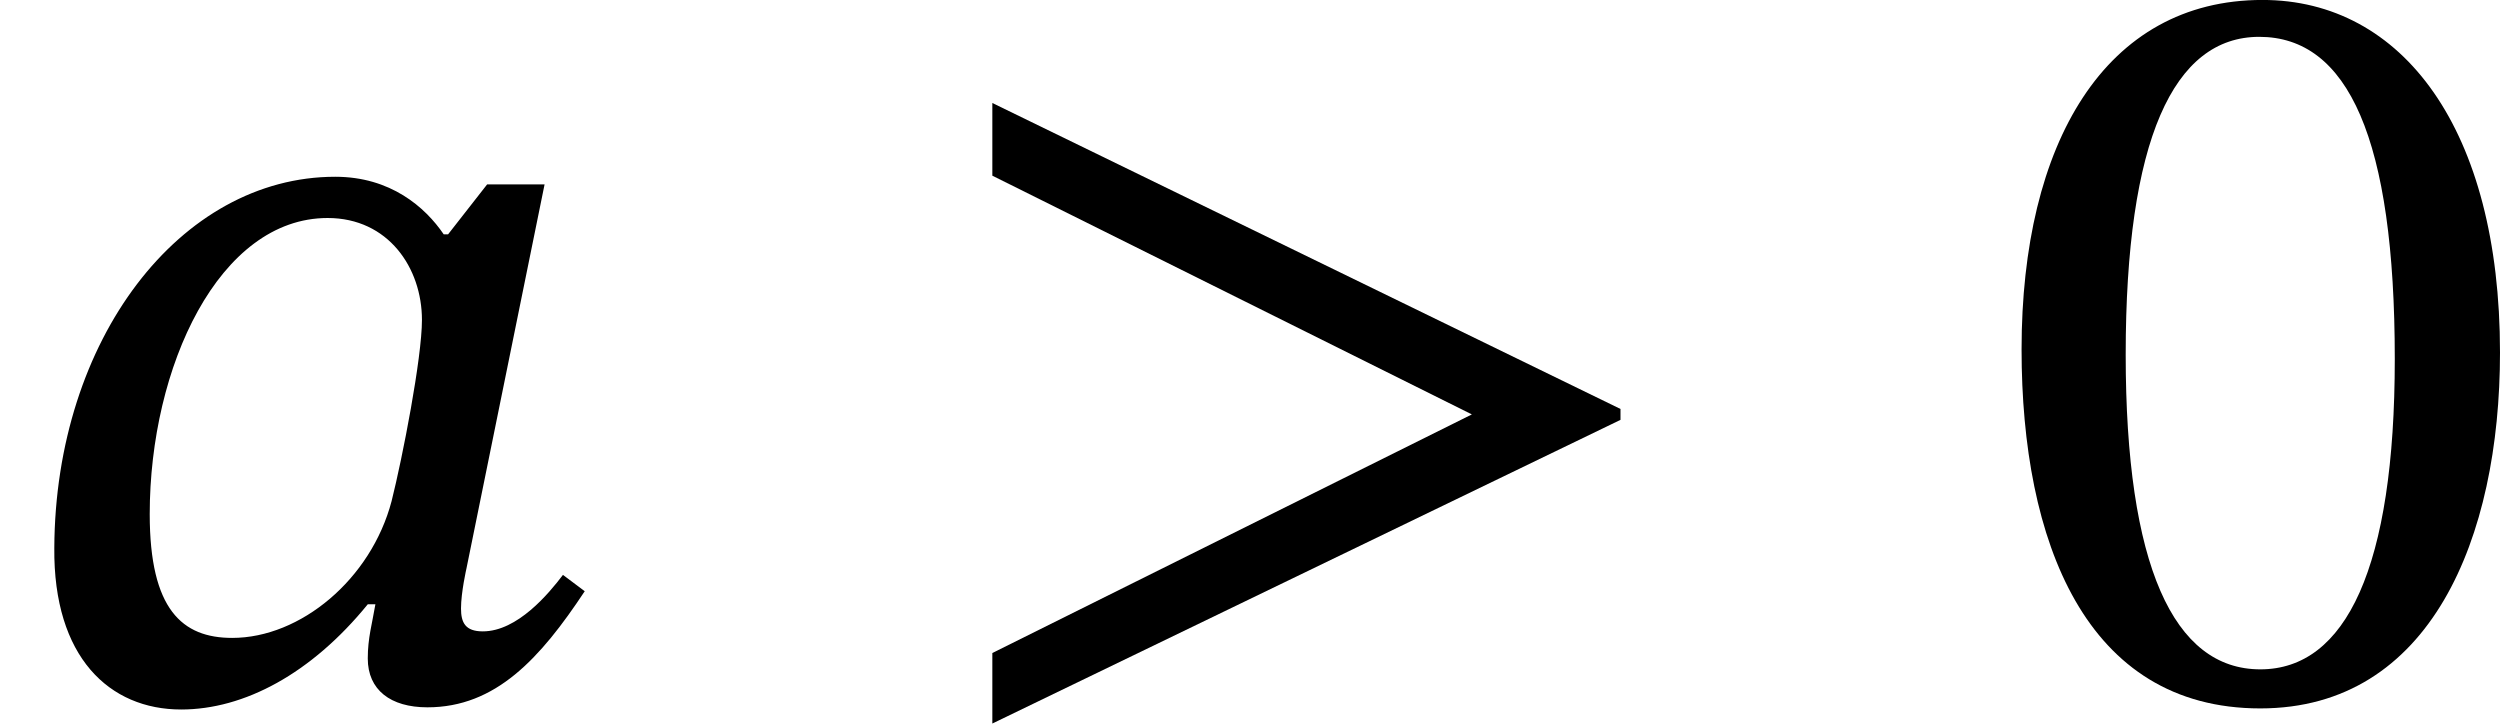 <?xml version='1.0' encoding='UTF-8'?>
<!-- This file was generated by dvisvgm 2.9.1 -->
<svg version='1.1' xmlns='http://www.w3.org/2000/svg' xmlns:xlink='http://www.w3.org/1999/xlink' width='27.551pt' height='7.974pt' viewBox='84.631 589.797 27.551 7.974'>
<defs>
<path id='g20-48' d='M3.73-2.527C3.73-4.168 3.013-5.117 1.985-5.117C.829-5.117 .215-4.065 .215-2.55C.215-1.14 .685 .088 1.969 .088C3.22 .088 3.73-1.164 3.73-2.527ZM2.957-2.479C2.957-.948 2.598-.199 1.969-.199C1.331-.199 .98-.964 .98-2.511C.98-4.089 1.331-4.846 1.961-4.846C2.614-4.846 2.957-4.097 2.957-2.479Z'/>
<path id='g18-62' d='M5.069-2.032V-2.112L.454-4.36V-3.826L3.977-2.072L.454-.319V.199L5.069-2.032Z'/>
<path id='g18-97' d='M4.001-3.762H3.579L3.292-3.395H3.26C3.124-3.595 2.869-3.818 2.463-3.818C1.323-3.818 .406-2.622 .399-1.092C.391-.287 .805 .096 1.331 .096C1.793 .096 2.287-.167 2.702-.677H2.758C2.734-.534 2.702-.43 2.702-.279C2.702-.048 2.869 .08 3.14 .08C3.642 .08 3.969-.279 4.296-.773L4.136-.893C4.033-.757 3.802-.478 3.547-.478C3.419-.478 3.387-.542 3.387-.646C3.387-.765 3.427-.94 3.427-.94L4.001-3.762ZM3.1-2.766C3.1-2.487 2.957-1.753 2.877-1.435C2.726-.861 2.208-.43 1.706-.43C1.339-.43 1.1-.638 1.1-1.339C1.1-2.423 1.61-3.515 2.407-3.515C2.853-3.515 3.1-3.148 3.1-2.766Z'/>
<use id='g21-48' xlink:href='#g20-48' transform='scale(1.5)'/>
<use id='g19-62' xlink:href='#g18-62' transform='scale(1.5)'/>
<use id='g19-97' xlink:href='#g18-97' transform='scale(1.5)'/>
</defs>
<g id='page1'>
<use x='84.631' y='597.472' xlink:href='#g19-97'/>
<use x='94.886' y='597.472' xlink:href='#g19-62'/>
<use x='106.587' y='597.472' xlink:href='#g21-48'/>
</g>
</svg>
